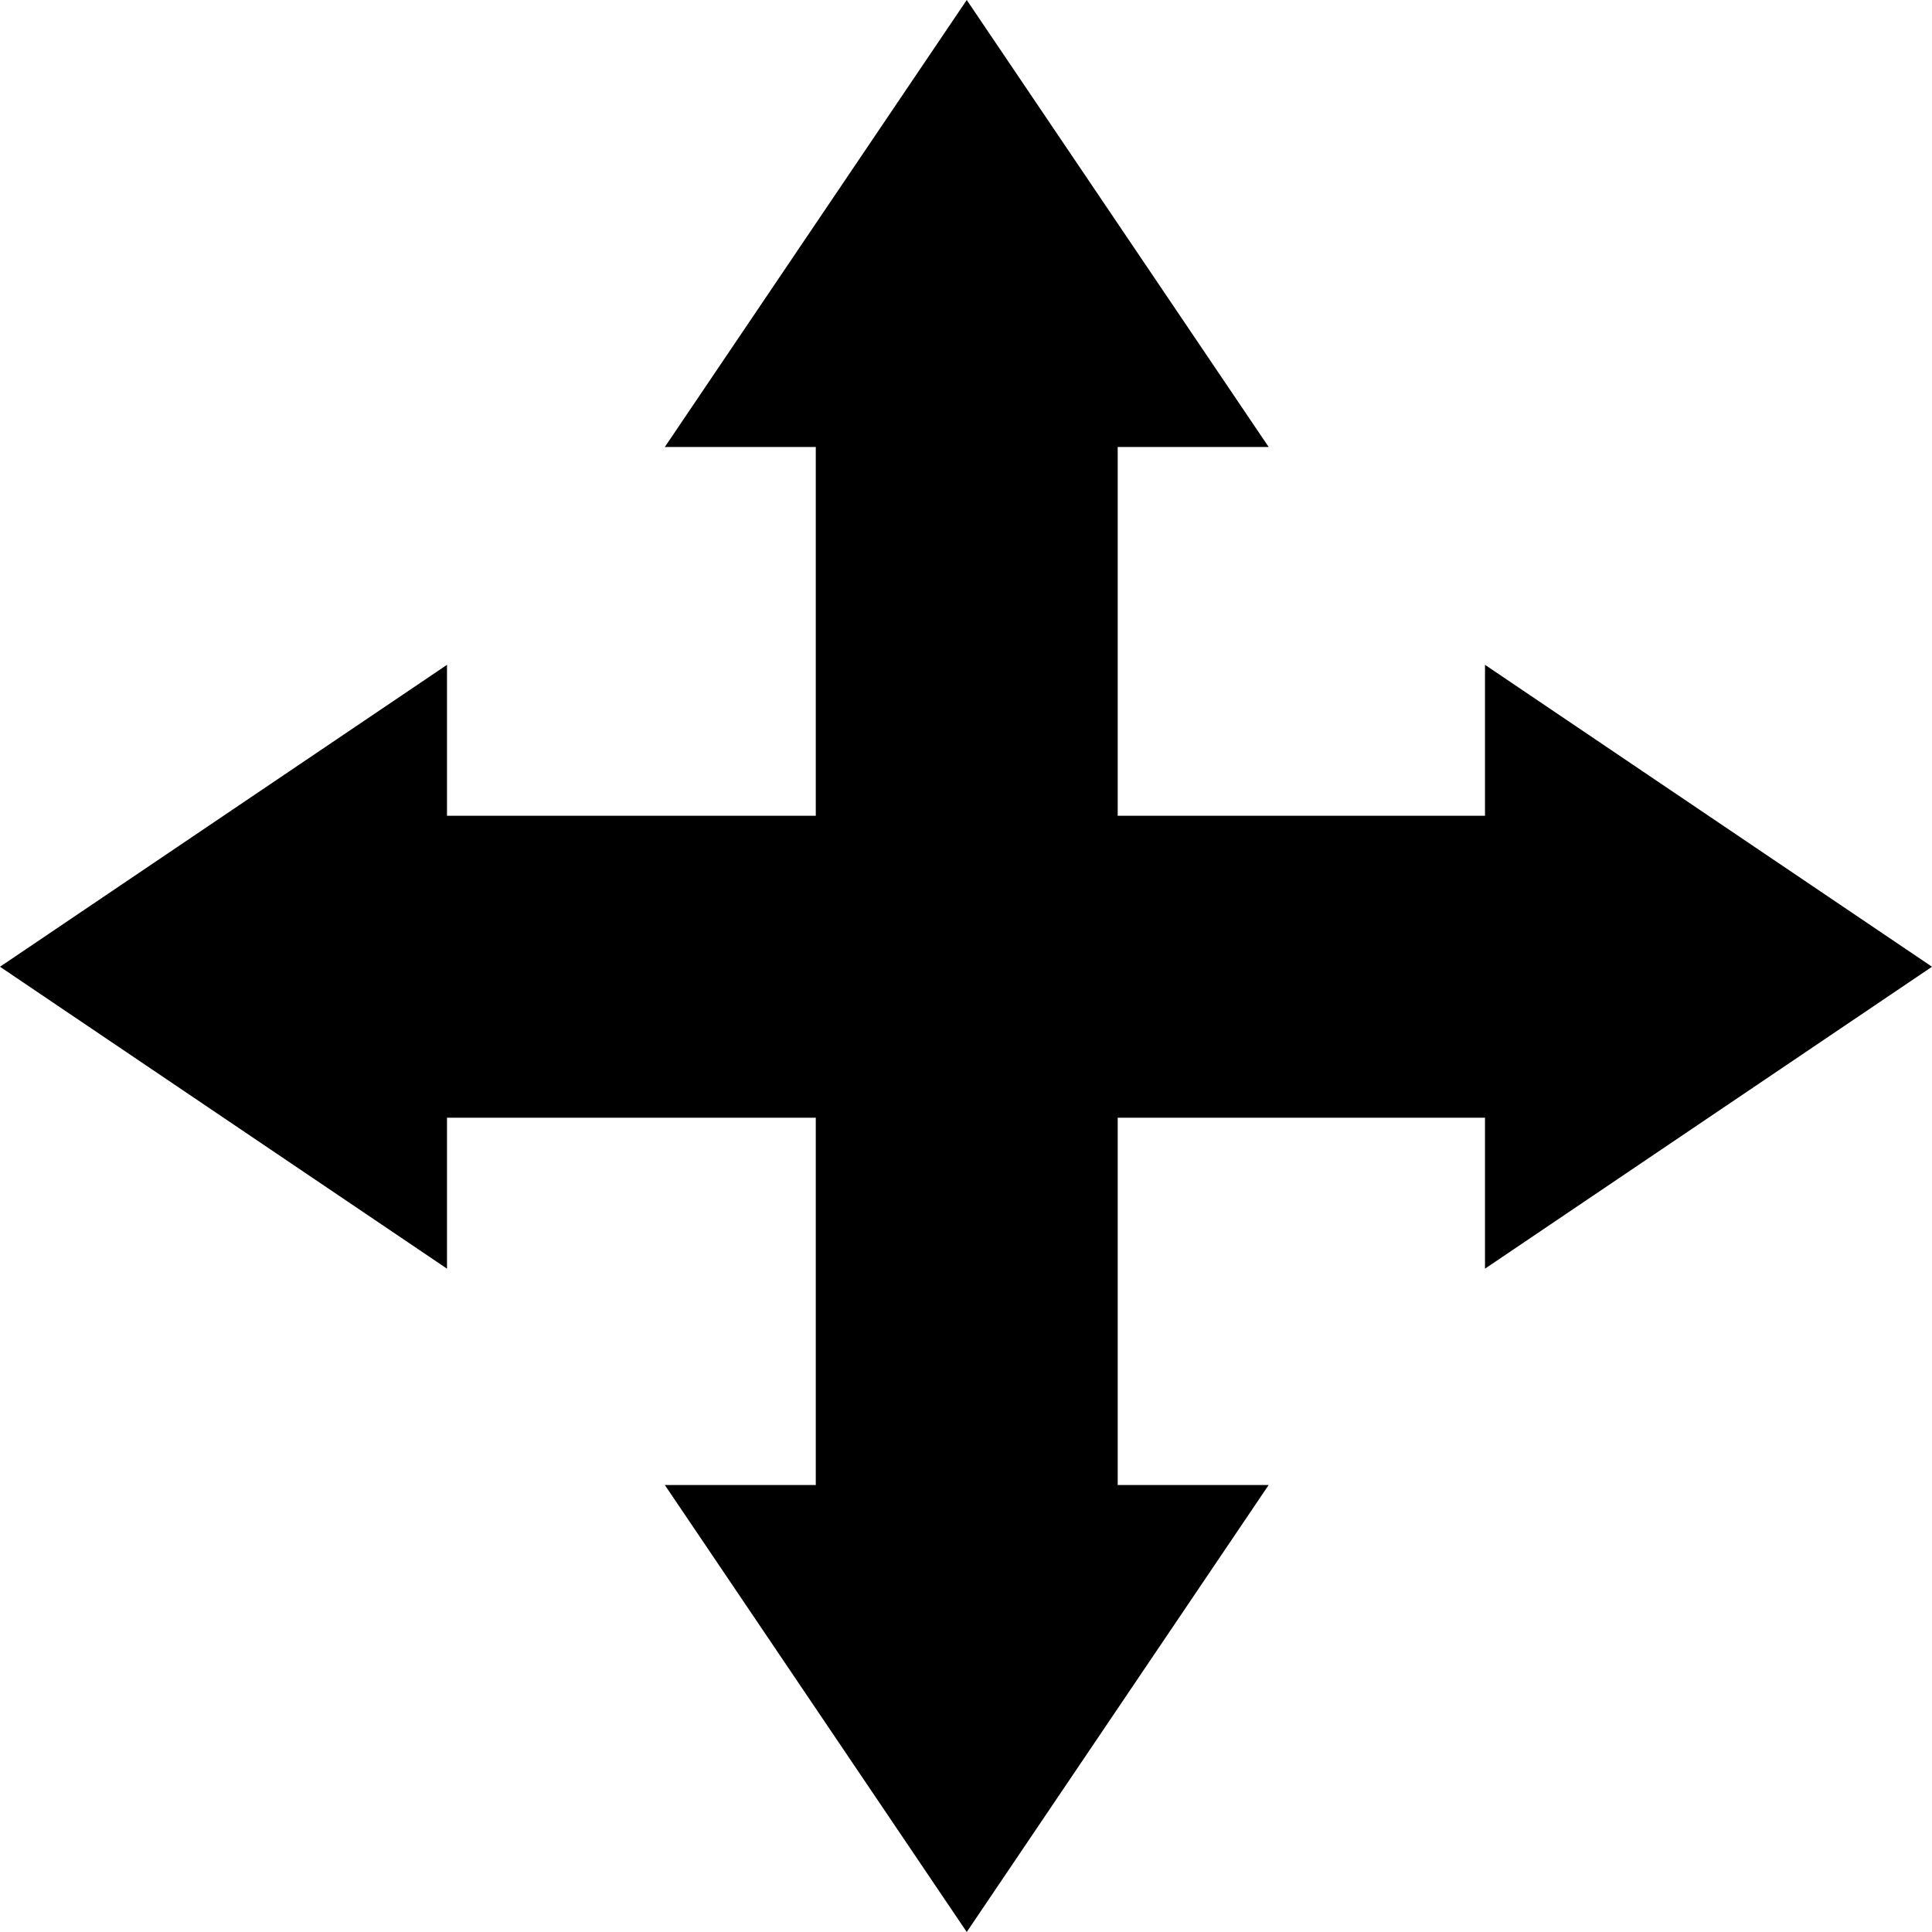 <svg width="1299" height="1299" xmlns="http://www.w3.org/2000/svg" xmlns:xlink="http://www.w3.org/1999/xlink" xml:space="preserve" overflow="hidden"><g><path d="M650 548.5 998.455 548.5 998.455 447 1299 650 998.455 853 998.455 751.5 650 751.5Z" fill-rule="evenodd"/><path d="M650 751.5 300.545 751.5 300.545 853 0 650 300.545 447 300.545 548.5 650 548.5Z" fill-rule="evenodd"/><path d="M751.5 650 751.5 998.455 853 998.455 650 1299 447 998.455 548.5 998.455 548.5 650Z" fill-rule="evenodd"/><path d="M548.5 650 548.5 300.545 447 300.545 650 0 853 300.545 751.5 300.545 751.5 650Z" fill-rule="evenodd"/></g></svg>